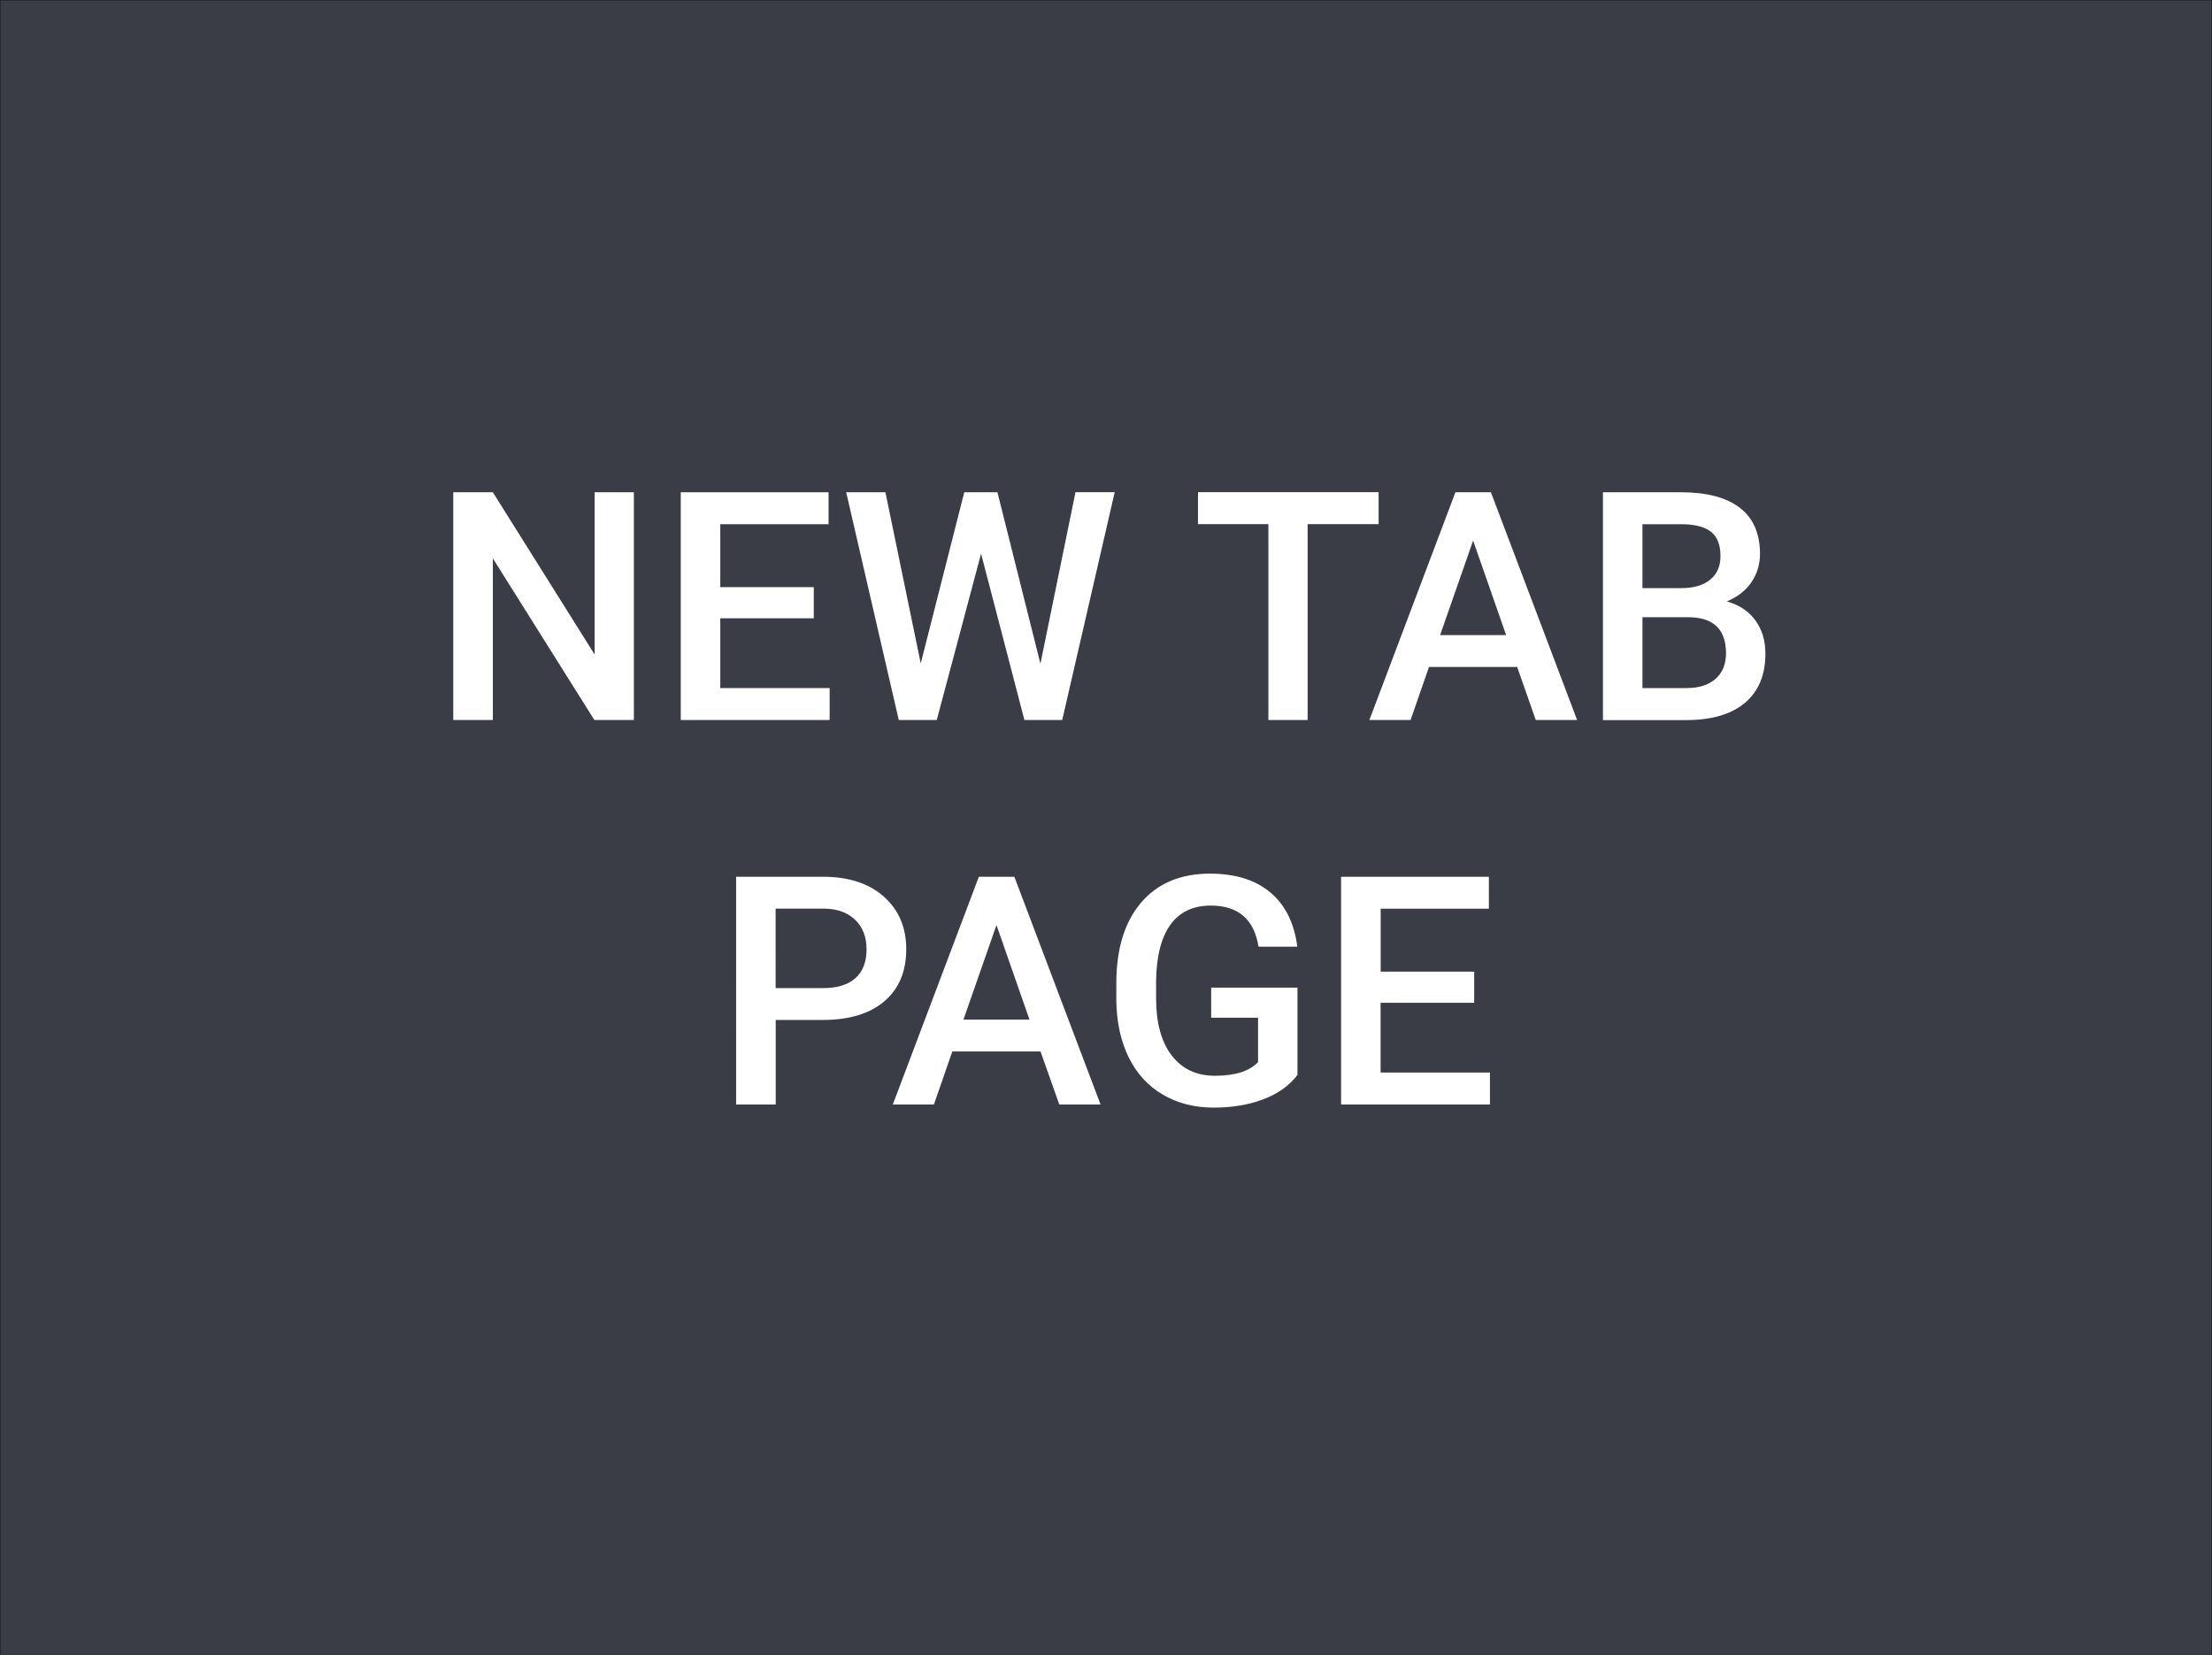 <?xml version="1.0" encoding="utf-8"?>
<!-- Generator: Adobe Illustrator 19.2.0, SVG Export Plug-In . SVG Version: 6.00 Build 0)  -->
<svg version="1.1" id="Layer_1" xmlns="http://www.w3.org/2000/svg" xmlns:xlink="http://www.w3.org/1999/xlink" x="0px" y="0px"
	 viewBox="0 0 2486 1860" style="enable-background:new 0 0 2486 1860;" xml:space="preserve">
<rect x="0" y="0" width="2486" height="1860" fill="#808080" stroke="none"/>
<style type="text/css">
	.st0{opacity:0.6;fill:#0D0F21;stroke:#000000;stroke-miterlimit:10;enable-background:new    ;}
	.st1{fill:#FFFFFF;}
</style>
<rect class="st0" width="2486" height="1860"/>
<g>
	<path class="st1" d="M712.5,809H668L553.9,627.4V809h-44.5V553.1h44.5l114.4,182.3V553.1h44.1V809z"/>
	<path class="st1" d="M914.6,694.7H809.5v78.4h122.9V809H765.1V553.1h166.1v35.9H809.5v70.7h105.1V694.7z"/>
	<path class="st1" d="M1169.3,745.7l39.4-192.7h44.1L1193.8,809h-42.5l-48.7-186.9L1052.8,809h-42.7L951,553.1h44.1l39.7,192.3
		l48.9-192.3h37.3L1169.3,745.7z"/>
	<path class="st1" d="M1549.4,588.9h-79.8V809h-44.1V588.9h-79.1v-35.9h203V588.9z"/>
	<path class="st1" d="M1705.1,749.4H1606l-20.7,59.6H1539l96.7-255.9h39.9l96.9,255.9H1726L1705.1,749.4z M1618.5,713.6h74.2
		l-37.1-106.2L1618.5,713.6z"/>
	<path class="st1" d="M1801.5,809V553.1h87.7c28.9,0,51,5.8,66.1,17.4s22.7,28.9,22.7,51.9c0,11.7-3.2,22.3-9.5,31.6
		c-6.3,9.4-15.6,16.6-27.8,21.8c13.8,3.8,24.5,10.8,32.1,21.2s11.3,22.8,11.3,37.4c0,24-7.7,42.5-23.1,55.4
		c-15.4,12.9-37.5,19.3-66.2,19.3H1801.5z M1845.9,660.8h43.6c13.8,0,24.6-3.1,32.4-9.4c7.8-6.3,11.7-15.1,11.7-26.6
		c0-12.7-3.6-21.8-10.8-27.4s-18.4-8.4-33.7-8.4h-43.2V660.8z M1845.9,693.5v79.6h49.4c13.9,0,24.8-3.4,32.7-10.3
		c7.8-6.9,11.8-16.5,11.8-28.7c0-26.5-13.6-40-40.8-40.6H1845.9z"/>
	<path class="st1" d="M871.8,1146.1v94.9h-44.5V985.1h97.9c28.6,0,51.3,7.5,68.1,22.3c16.8,14.9,25.2,34.6,25.2,59.1
		c0,25.1-8.2,44.6-24.7,58.6c-16.5,14-39.5,20.9-69.2,20.9H871.8z M871.8,1110.2h53.4c15.8,0,27.9-3.7,36.2-11.2
		c8.3-7.4,12.5-18.2,12.5-32.3c0-13.8-4.2-24.9-12.7-33.1s-20-12.5-34.8-12.7h-54.7V1110.2z"/>
	<path class="st1" d="M1169.4,1181.4h-99.1l-20.7,59.6h-46.2l96.7-255.9h39.9l96.9,255.9h-46.4L1169.4,1181.4z M1082.8,1145.6h74.2
		l-37.1-106.2L1082.8,1145.6z"/>
	<path class="st1" d="M1458.2,1207.8c-9.3,12.1-22.1,21.2-38.5,27.4c-16.4,6.2-35,9.3-55.9,9.3c-21.4,0-40.4-4.9-57-14.6
		c-16.5-9.7-29.3-23.6-38.2-41.7s-13.6-39.2-14-63.4v-20c0-38.7,9.3-68.9,27.8-90.6c18.5-21.7,44.4-32.6,77.5-32.6
		c28.5,0,51.1,7.1,67.9,21.2c16.8,14.1,26.8,34.4,30.2,60.9h-43.6c-4.9-30.8-22.8-46.2-53.6-46.2c-19.9,0-35.1,7.2-45.4,21.5
		s-15.7,35.3-16.1,63v19.6c0,27.6,5.8,49,17.5,64.2c11.7,15.3,27.9,22.9,48.6,22.9c22.7,0,38.9-5.1,48.5-15.4v-49.8h-52.7v-33.8h97
		V1207.8z"/>
	<path class="st1" d="M1656.7,1126.7h-105.1v78.4h122.9v35.9h-167.3V985.1h166.1v35.9h-121.6v70.7h105.1V1126.7z"/>
</g>
</svg>
